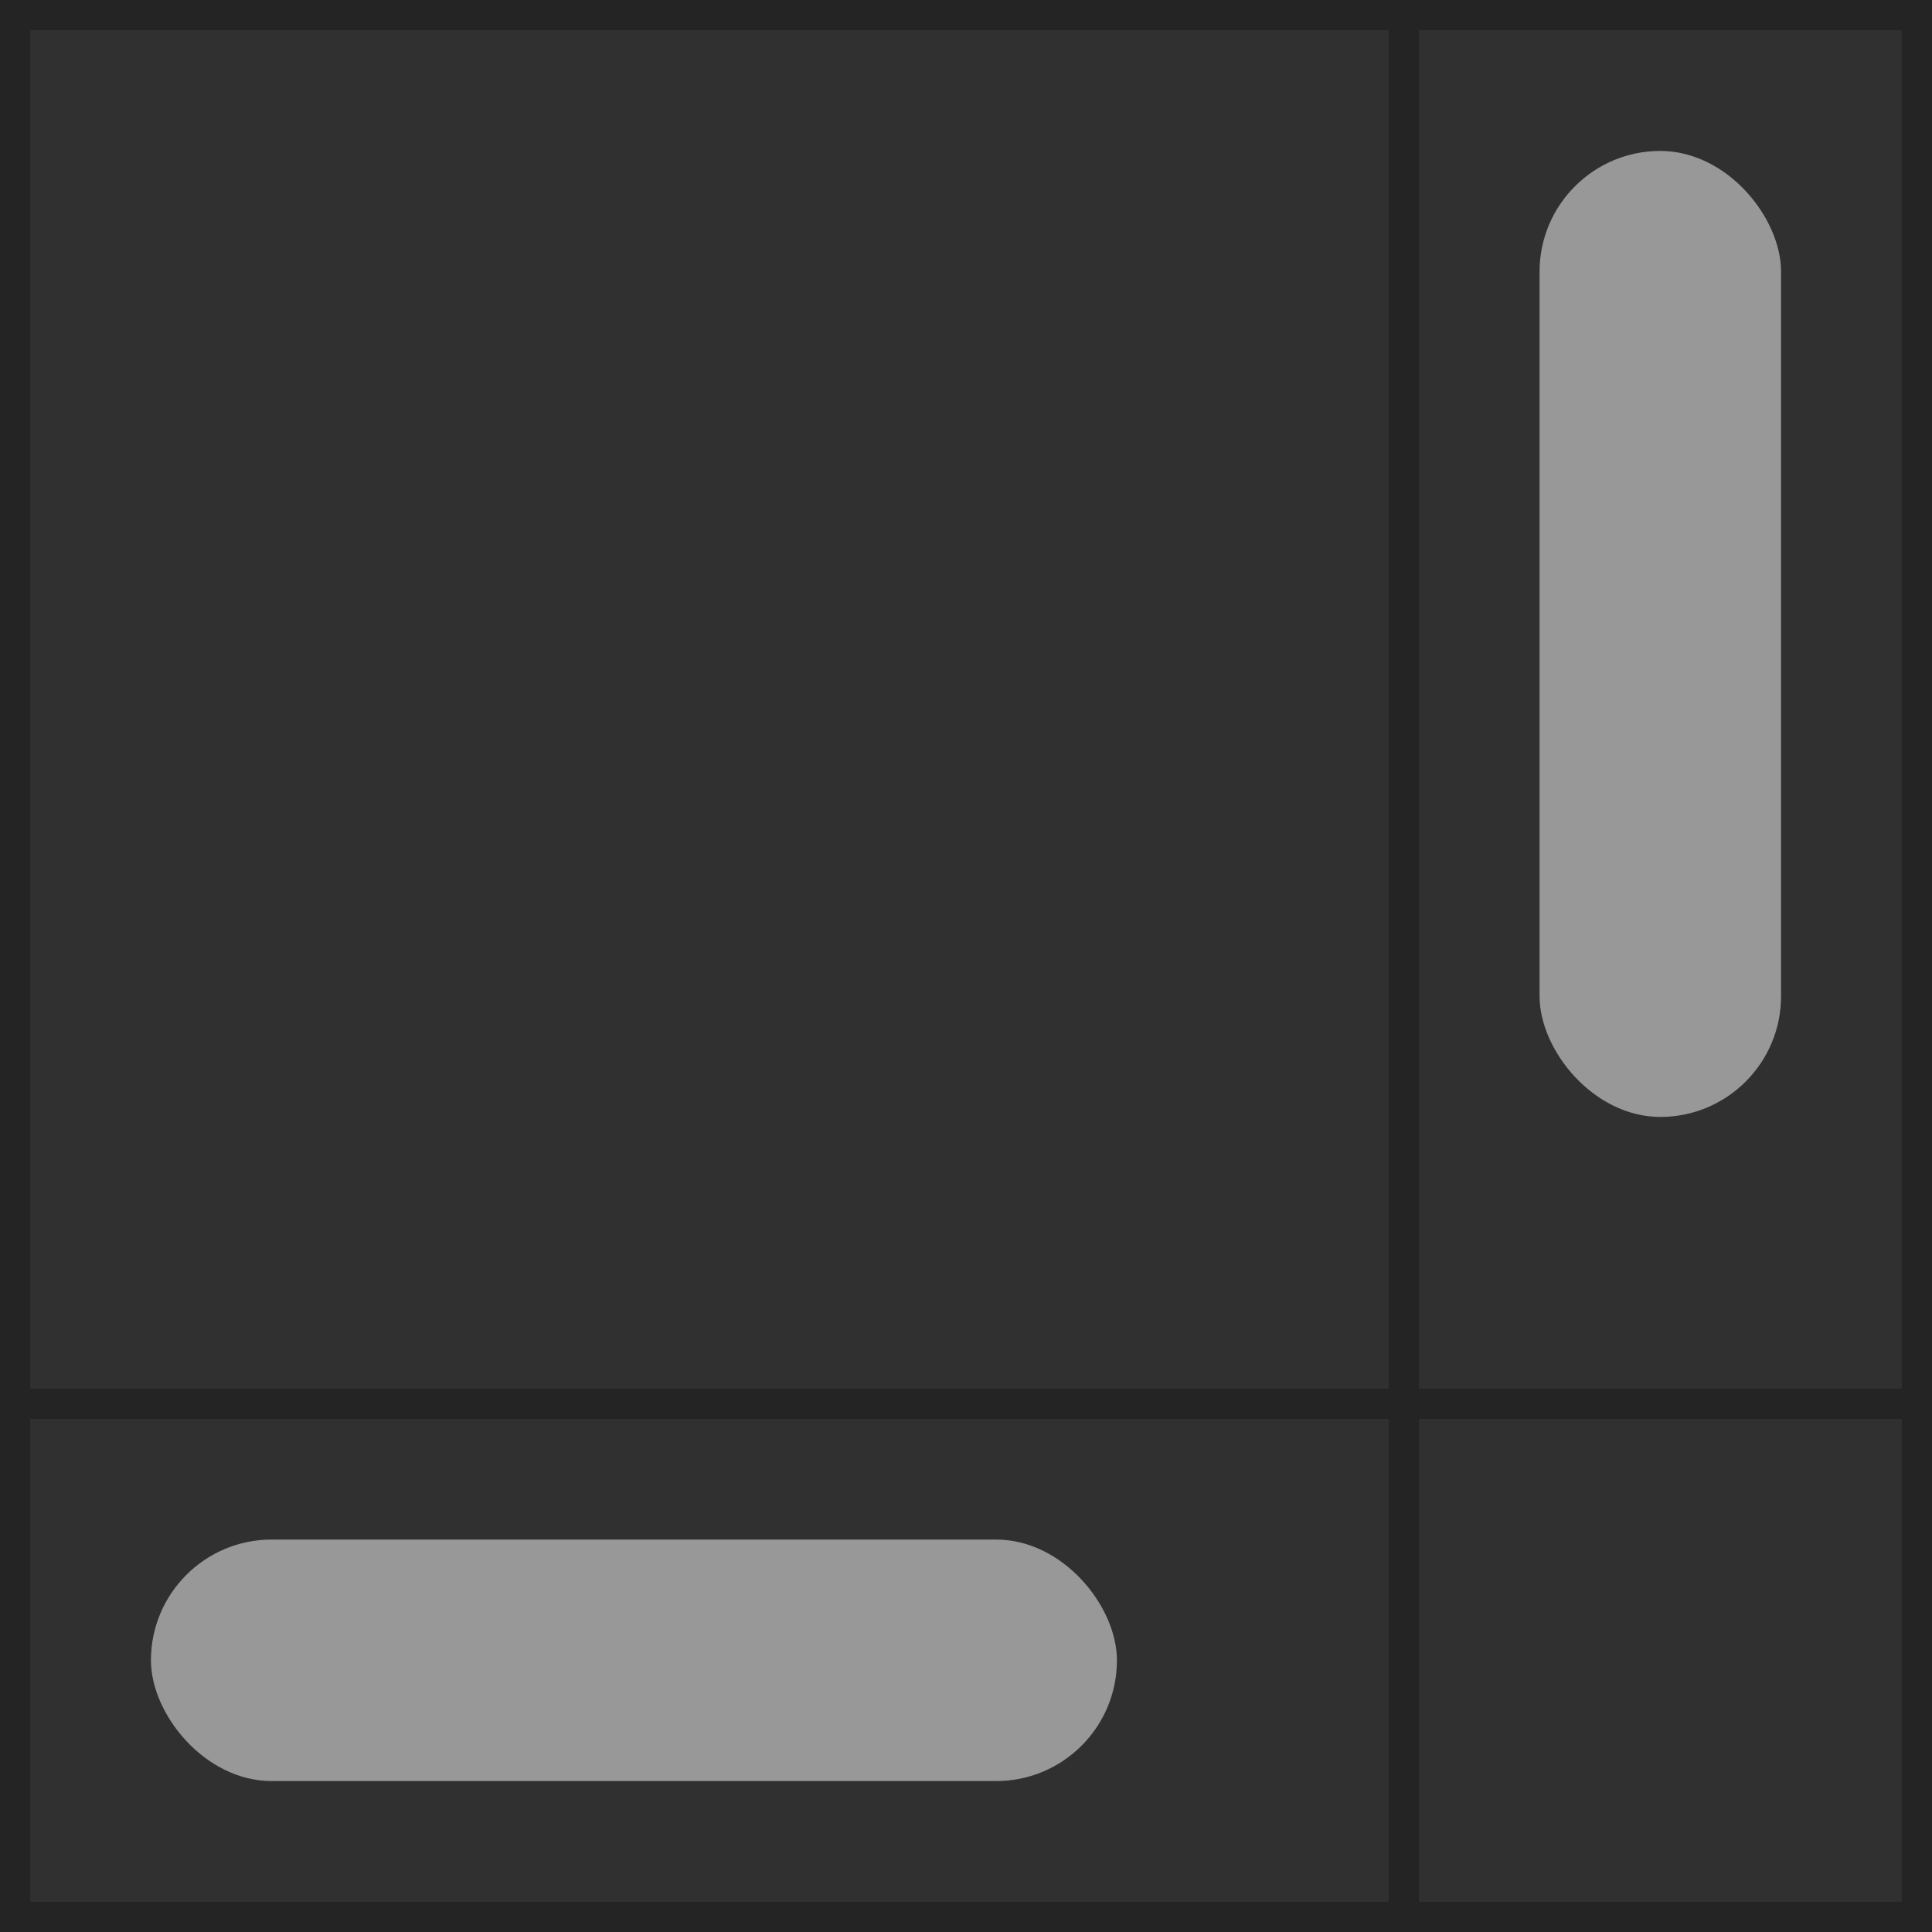 <svg xmlns="http://www.w3.org/2000/svg" width="128" height="128" viewBox="0 0 64 64"><rect width="64" height="64" fill="#303030"/><path fill="none" stroke="#000" d="m46.5 0.5v63m-46-17h63m-63-46h63v63h-63z" opacity=".26"/><g fill="#FFF" opacity=".5"><rect width="8" height="32" x="51" y="5" rx="4"/><rect width="32" height="8" x="5" y="51" ry="4"/></g></svg>